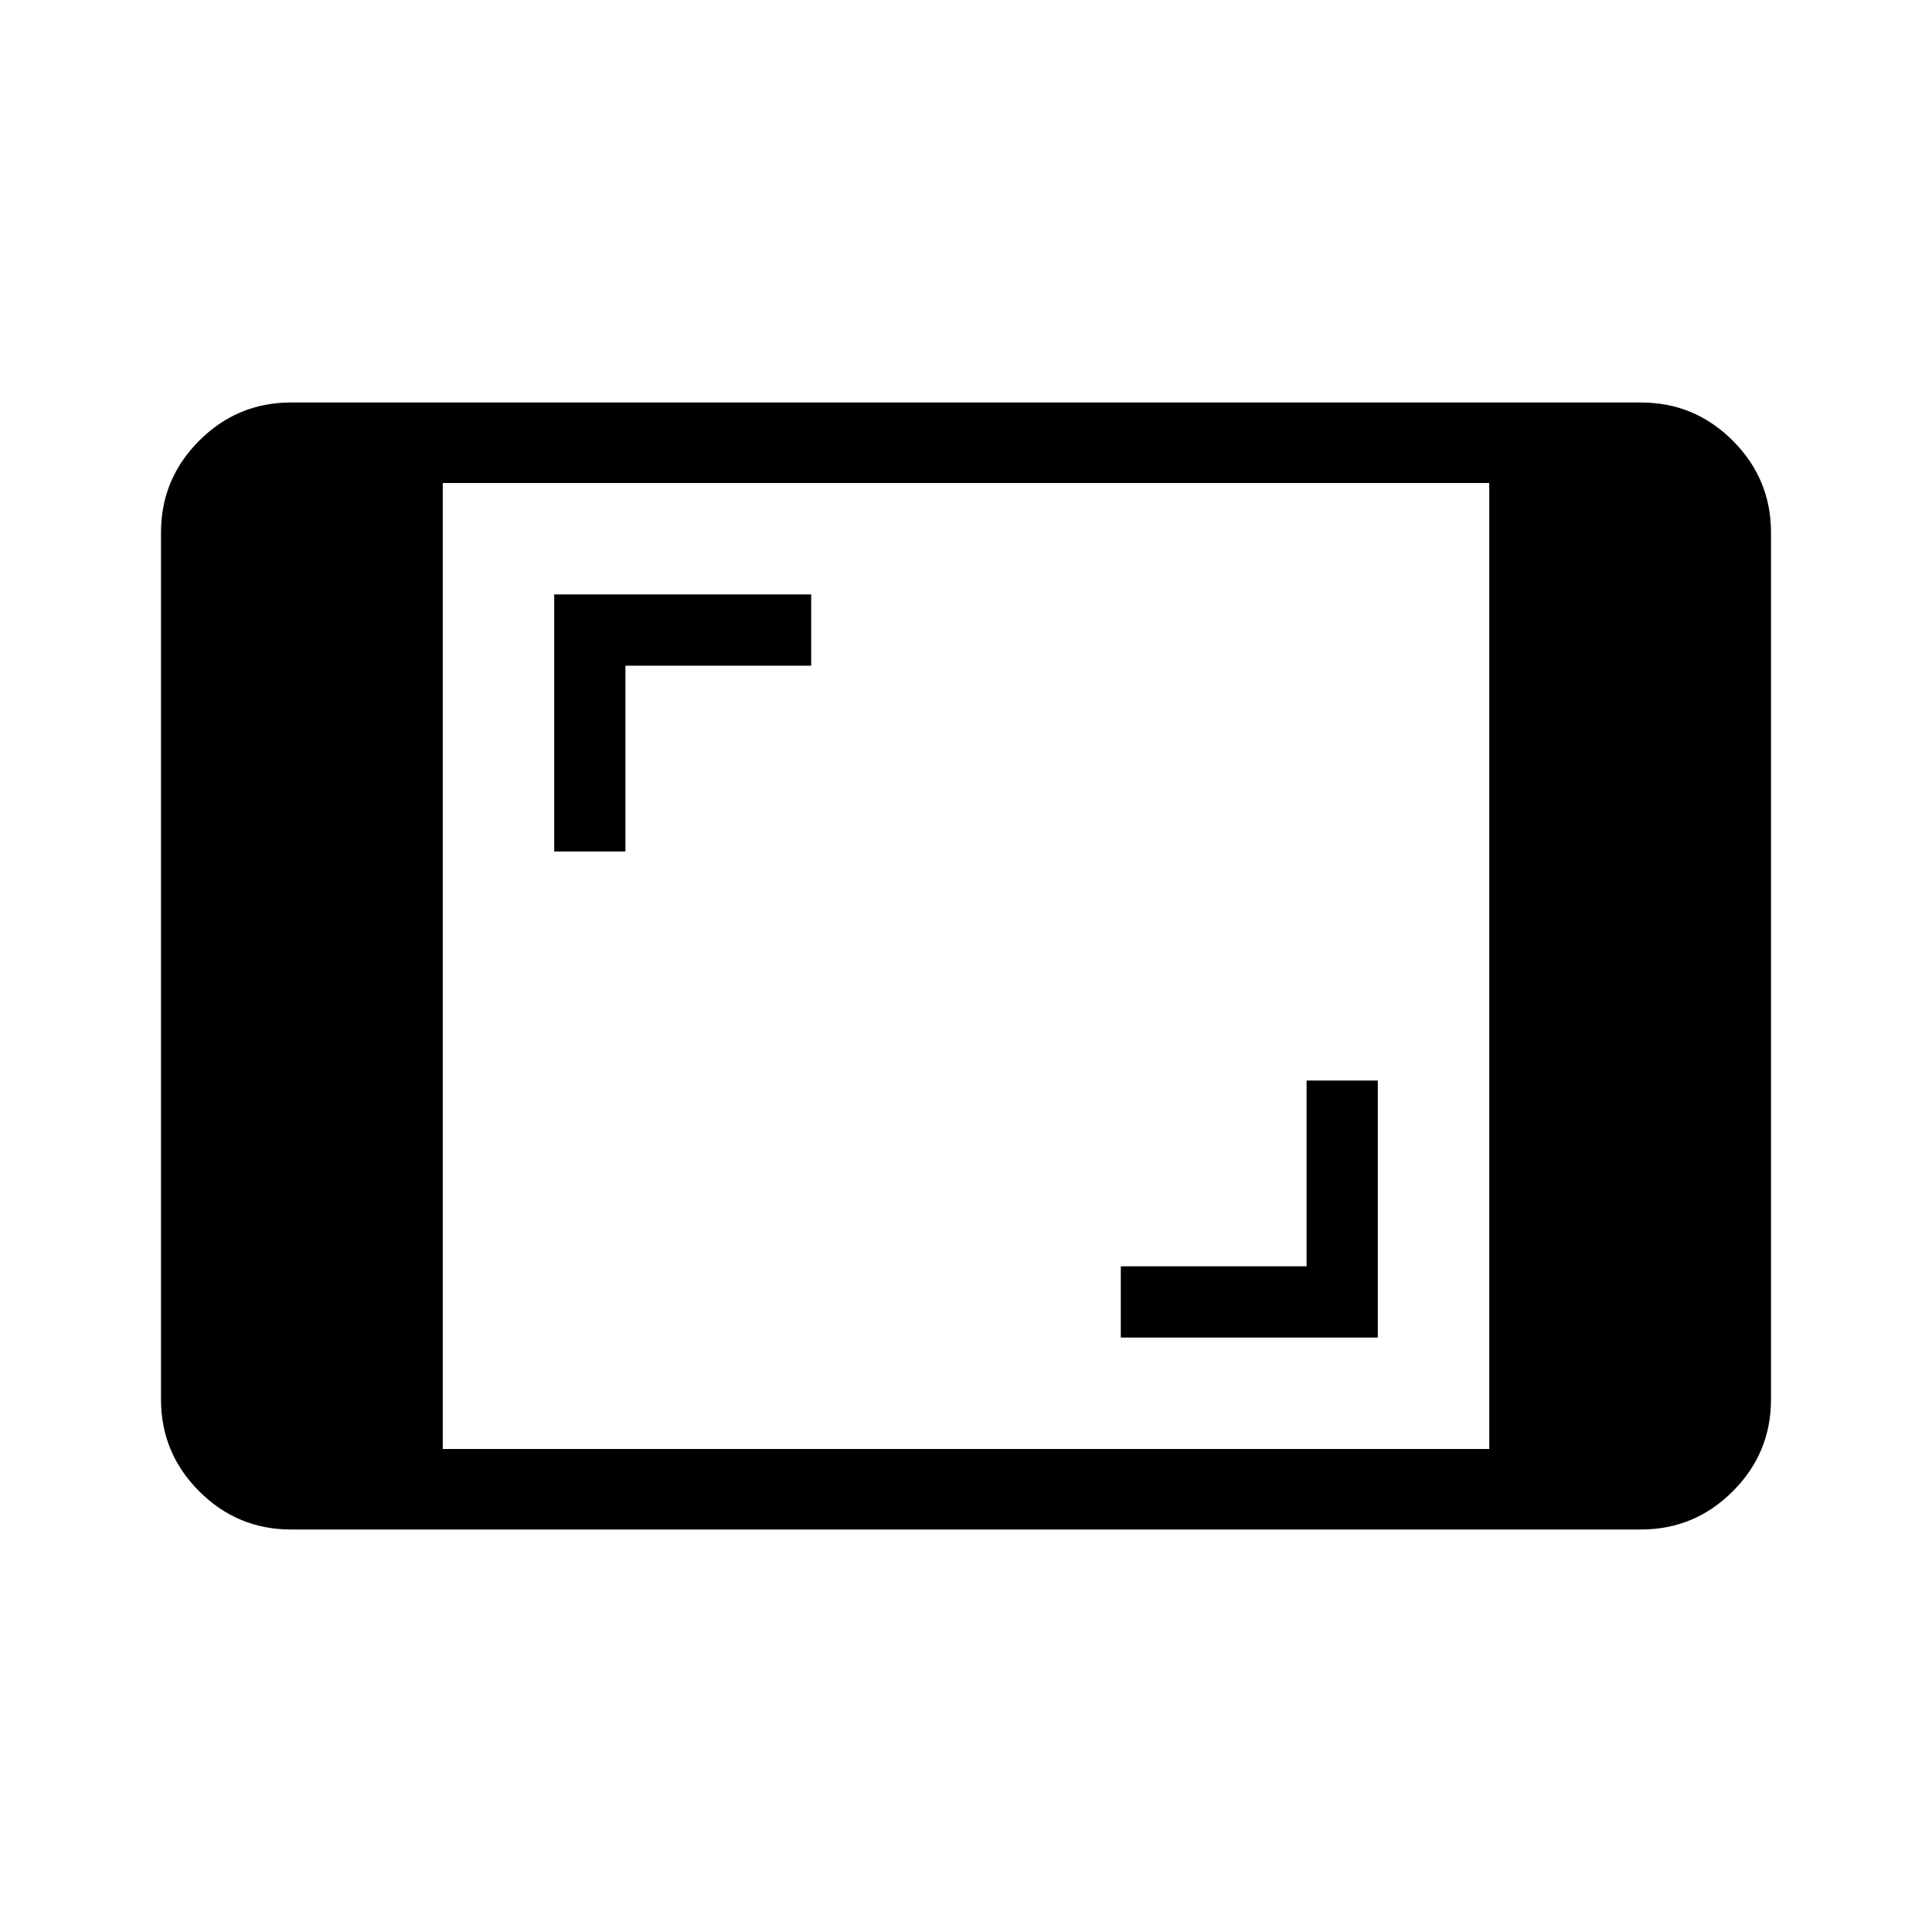 <svg xmlns="http://www.w3.org/2000/svg" height="24" viewBox="0 -960 960 960" width="24"><path d="M144.62-200q-26.66 0-45.64-18.98T80-264.62v-430.76q0-26.66 18.98-45.64T144.62-760h670.76q26.66 0 45.64 18.98T880-695.38v430.76q0 26.66-18.98 45.64T815.38-200H144.62ZM220-240h520v-480H220v480Zm336.92-55.38h127.7v-127.7h-35.39v92.31h-92.31v35.39ZM275.38-536.92h35.39v-92.31h92.31v-35.39h-127.7v127.7Z"/></svg>